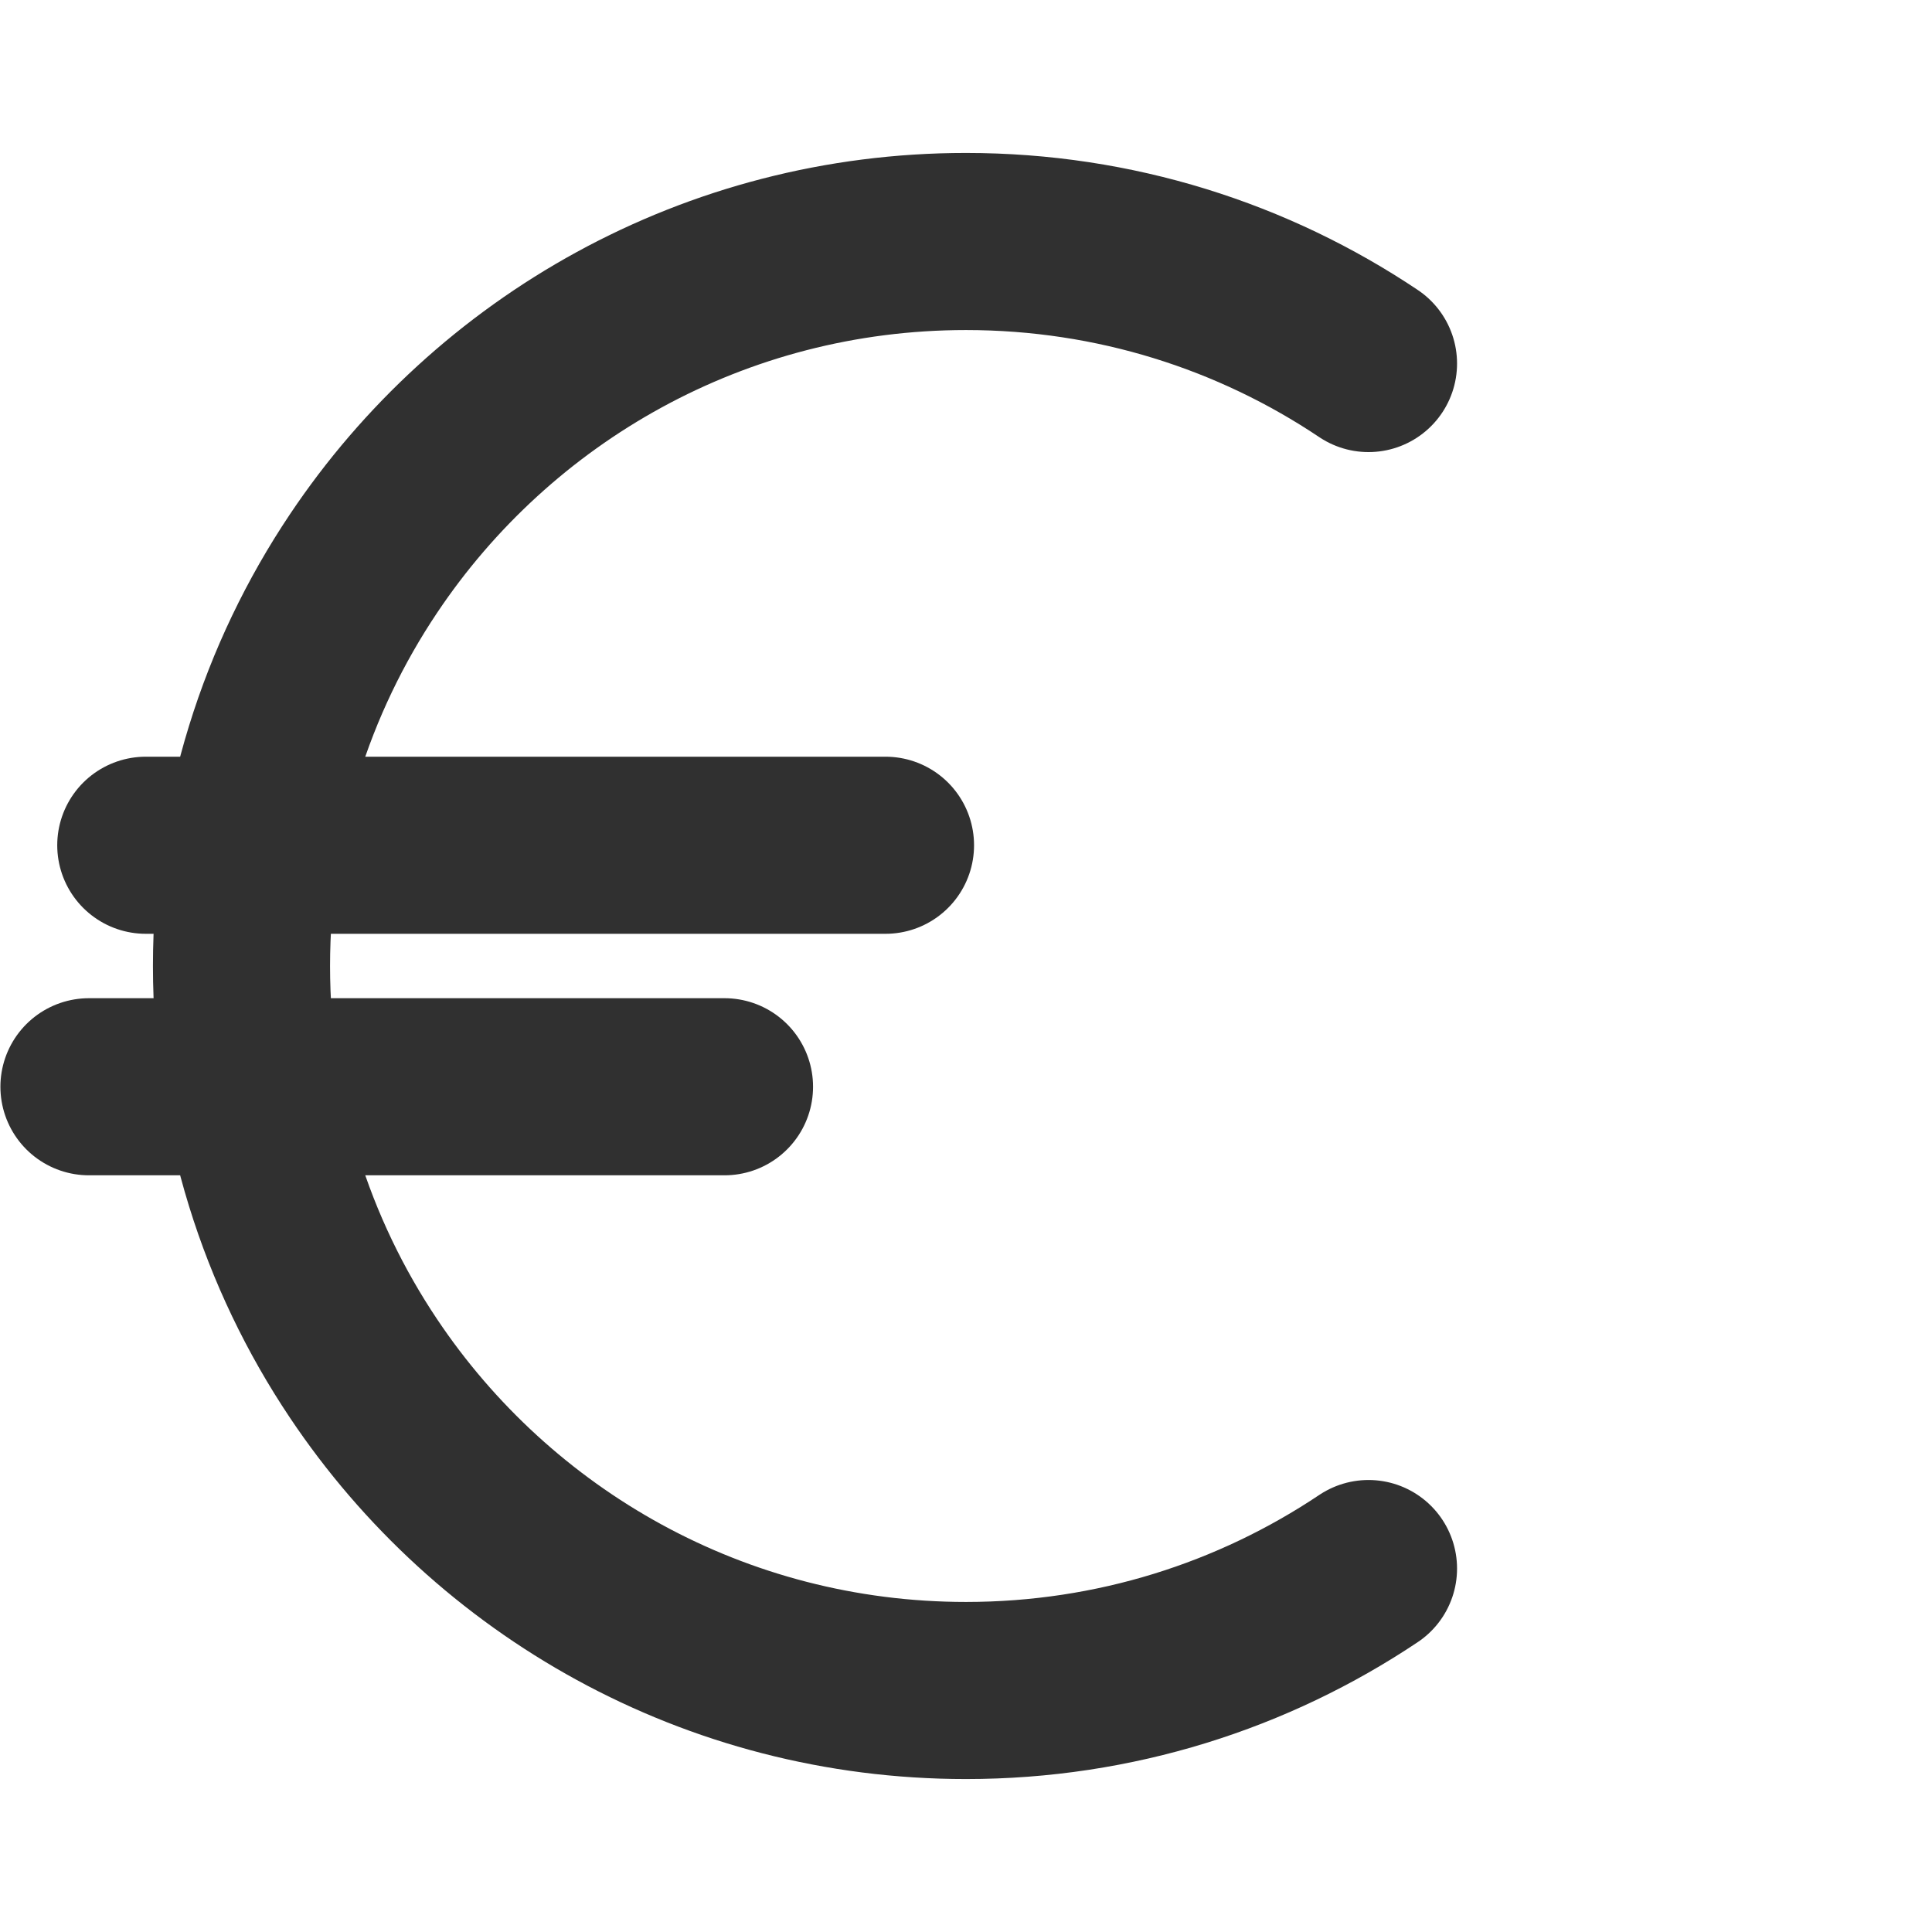 <svg width="24" height="24" viewBox="0 0 24 24" fill="none" xmlns="http://www.w3.org/2000/svg">
<path d="M17 19.485C15.57 20.442 13.85 21 12 21C8.88 21 6.13 19.412 4.516 17C3.558 15.57 3 13.85 3 12C3 10.15 3.558 8.43 4.516 7C6.13 4.588 8.88 3 12 3C13.85 3 15.57 3.558 17 4.516M1.811 10.5H11M1.105 13.5H9" stroke="#303030" stroke-width="2.2" stroke-linecap="round" stroke-linejoin="round"/>
</svg>
